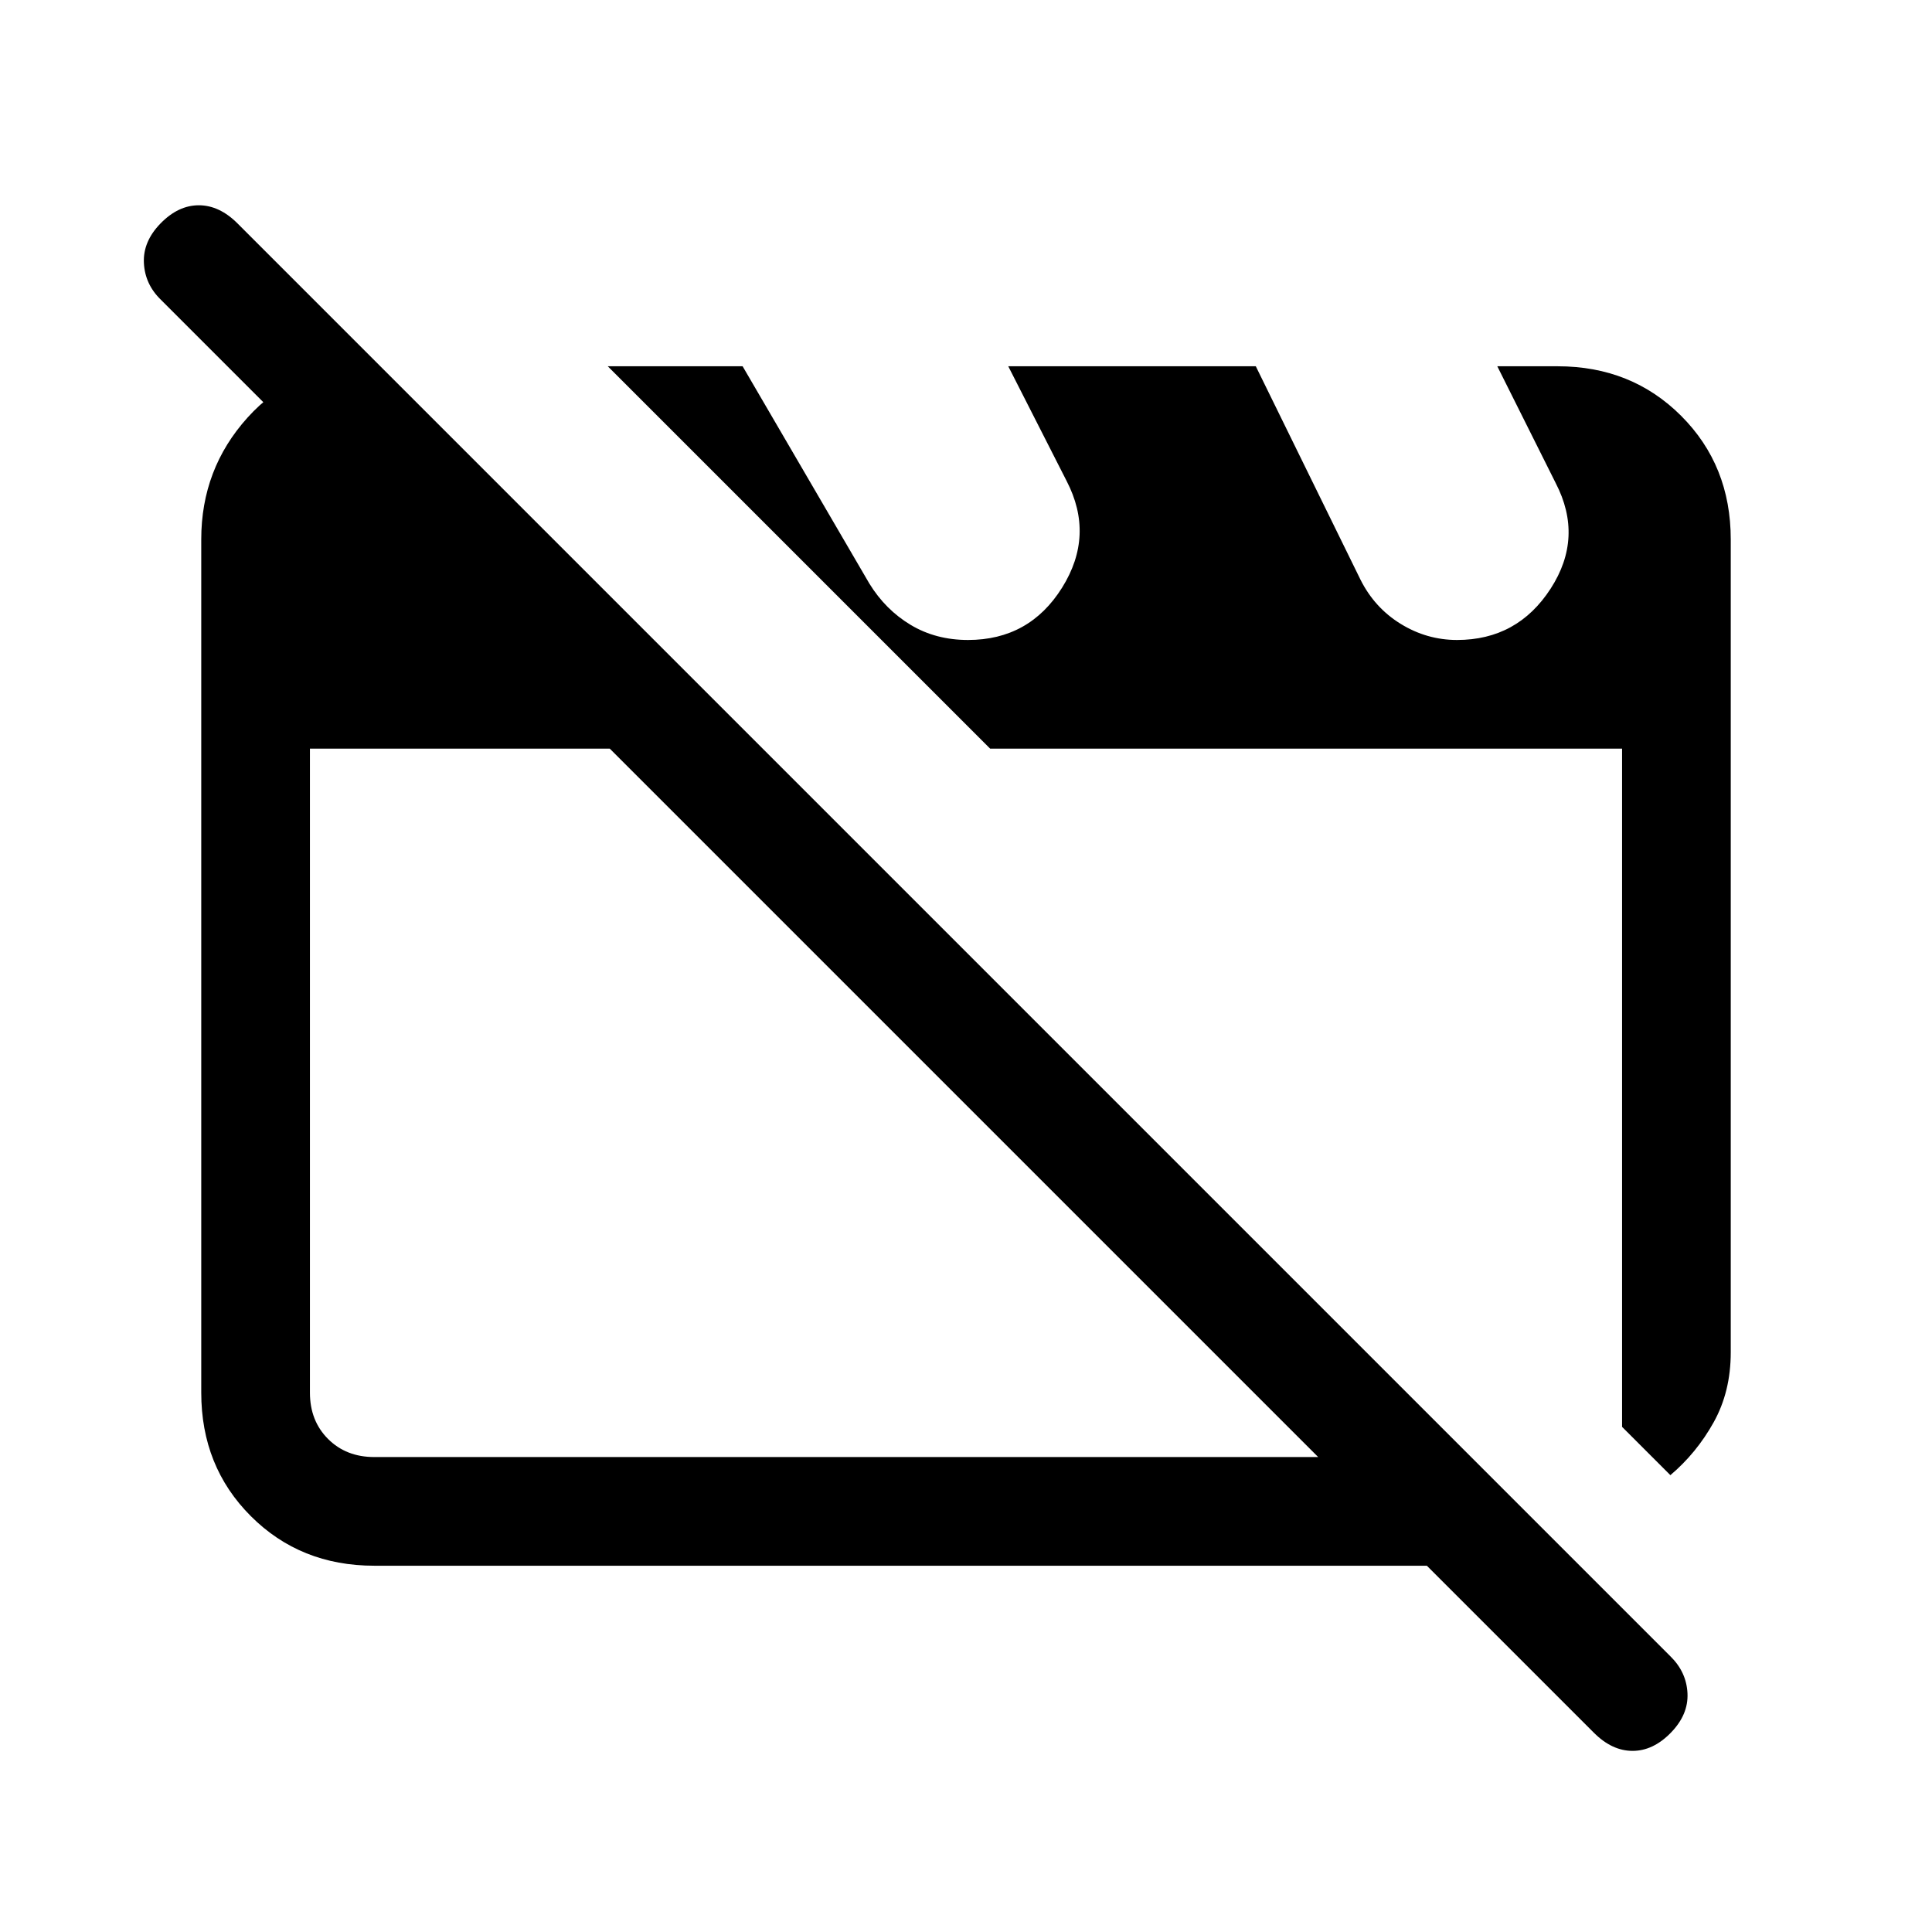 <svg xmlns="http://www.w3.org/2000/svg" height="24" viewBox="0 -960 960 960" width="24"><path d="M186-182q-36.73 0-61.36-24.64Q100-231.27 100-268v-424q0-35 23-60.5t57-25.5h9l190 190H154v320q0 14 9 23t23 9h545l54 54H186Zm644-45-24-24v-337H492L302-778h67l63 108q8 13 20.5 20.5T481-642q30.49 0 46.75-26Q544-694 530-721l-29-57h123l52 106q7 14 20 22t28 8q30 0 46.5-25.5T773-720l-29-58h30q36.72 0 61.36 24.64T860-692v404q0 19.5-8.5 34.75T830-227ZM792-99 80-811q-8-7.73-8.5-18.37Q71-840 79.79-849q8.79-9 19-9t19.21 9l712 712q8 7.82 8.5 18.41T830.21-99q-8.79 9-19 9T792-99ZM479-412Zm171-7Z"/></svg>